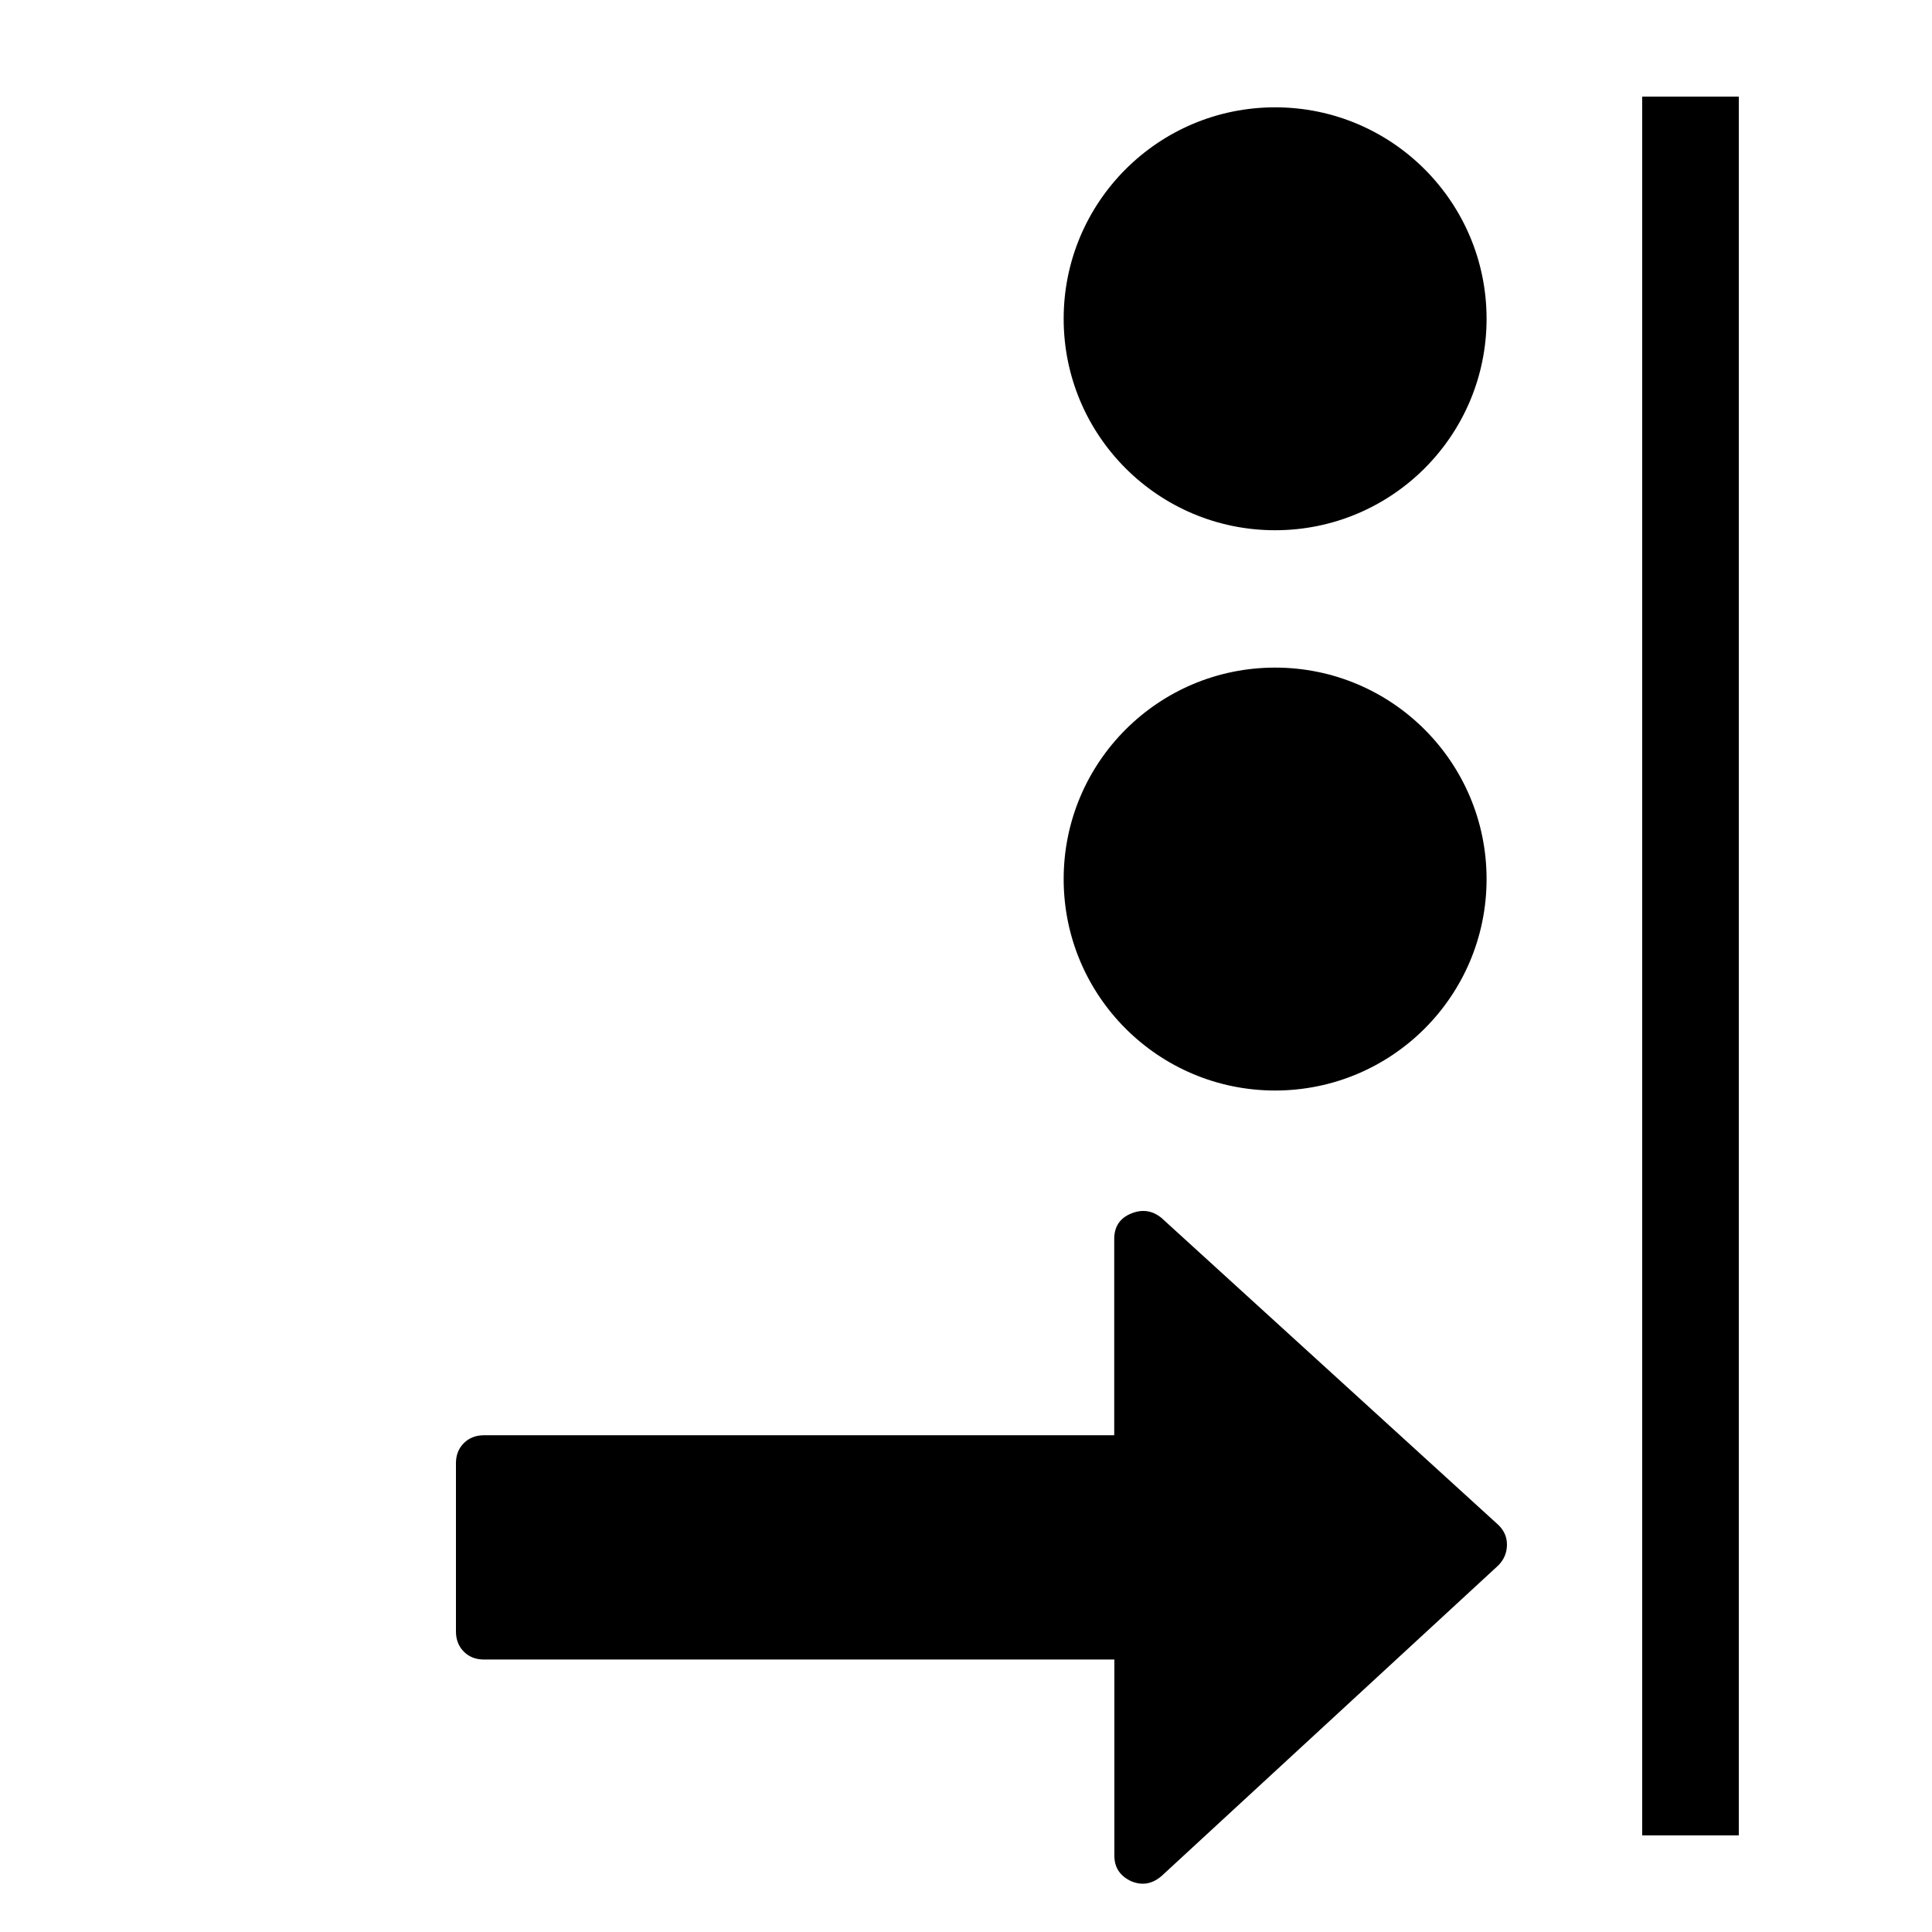 <?xml version="1.0" encoding="UTF-8" standalone="no"?>
<svg
   xmlns:dc="http://purl.org/dc/elements/1.1/"
   xmlns:cc="http://creativecommons.org/ns#"
   xmlns:rdf="http://www.w3.org/1999/02/22-rdf-syntax-ns#"
   xmlns:svg="http://www.w3.org/2000/svg"
   xmlns="http://www.w3.org/2000/svg"
   xmlns:sodipodi="http://sodipodi.sourceforge.net/DTD/sodipodi-0.dtd"
   xmlns:inkscape="http://www.inkscape.org/namespaces/inkscape"
   width="1000"
   height="1000"
   id="svg2"
   version="1.1"
   inkscape:version="0.91 r13725"
   sodipodi:docname="alignright2.svg">
  <defs
     id="defs8" />
  <sodipodi:namedview
     pagecolor="#ffffff"
     bordercolor="#666666"
     borderopacity="1"
     objecttolerance="10"
     gridtolerance="10"
     guidetolerance="10"
     inkscape:pageopacity="0"
     inkscape:pageshadow="2"
     inkscape:window-width="1409"
     inkscape:window-height="935"
     id="namedview6"
     showgrid="false"
     inkscape:zoom="0.472"
     inkscape:cx="513.54993"
     inkscape:cy="491.60552"
     inkscape:window-x="1700"
     inkscape:window-y="53"
     inkscape:window-maximized="0"
     inkscape:current-layer="svg2"
     showguides="false" />
  <path
     d="m 780,799.447 c 0,4.24 -1.52,7.84 -4.56,10.88 L 601.28,970.967 c -4.88,4.24 -10.16,5.12 -15.84,2.72 -5.76,-2.72 -8.64,-7.12 -8.64,-13.12 l 0,-101.6 -326.32,0 c -4.24,0 -7.68,-1.36 -10.4,-4.08 -2.72,-2.72 -4.08,-6.24 -4.08,-10.4 l 0,-87.12 c 0,-4.24 1.36,-7.68 4.08,-10.4 2.72,-2.72 6.24,-4.08 10.4,-4.08 l 326.24,0 0,-101.6 c 0,-6.32 2.88,-10.72 8.64,-13.12 5.76,-2.4 11.04,-1.68 15.84,2.24 l 174.24,158.8 c 3.04,2.88 4.56,6.32 4.56,10.24 z"
     id="svg_3"
     inkscape:connector-curvature="0"
     style="fill:#000000" />
  <rect
     id="svg_5"
     height="900"
     width="50"
     y="50"
     x="850"
     stroke-linecap="null"
     stroke-linejoin="null"
     stroke-width="null"
     style="fill:#000000;stroke-dasharray:none" />
  <ellipse
     style="fill:#000000;fill-rule:evenodd;stroke:#000000;stroke-width:1.099px;stroke-linecap:butt;stroke-linejoin:miter;stroke-opacity:0"
     id="path3446-3-6-5-3"
     cx="-165"
     cy="660"
     transform="matrix(0,-1,1,0,0,0)"
     rx="109.45"
     ry="109.45" />
  <ellipse
     style="fill:#000000;fill-rule:evenodd;stroke:#000000;stroke-width:1.099px;stroke-linecap:butt;stroke-linejoin:miter;stroke-opacity:0"
     id="path3446-3-6-5-3-2"
     cx="-455"
     cy="660"
     transform="matrix(0,-1,1,0,0,0)"
     rx="109.45"
     ry="109.45" />
</svg>
